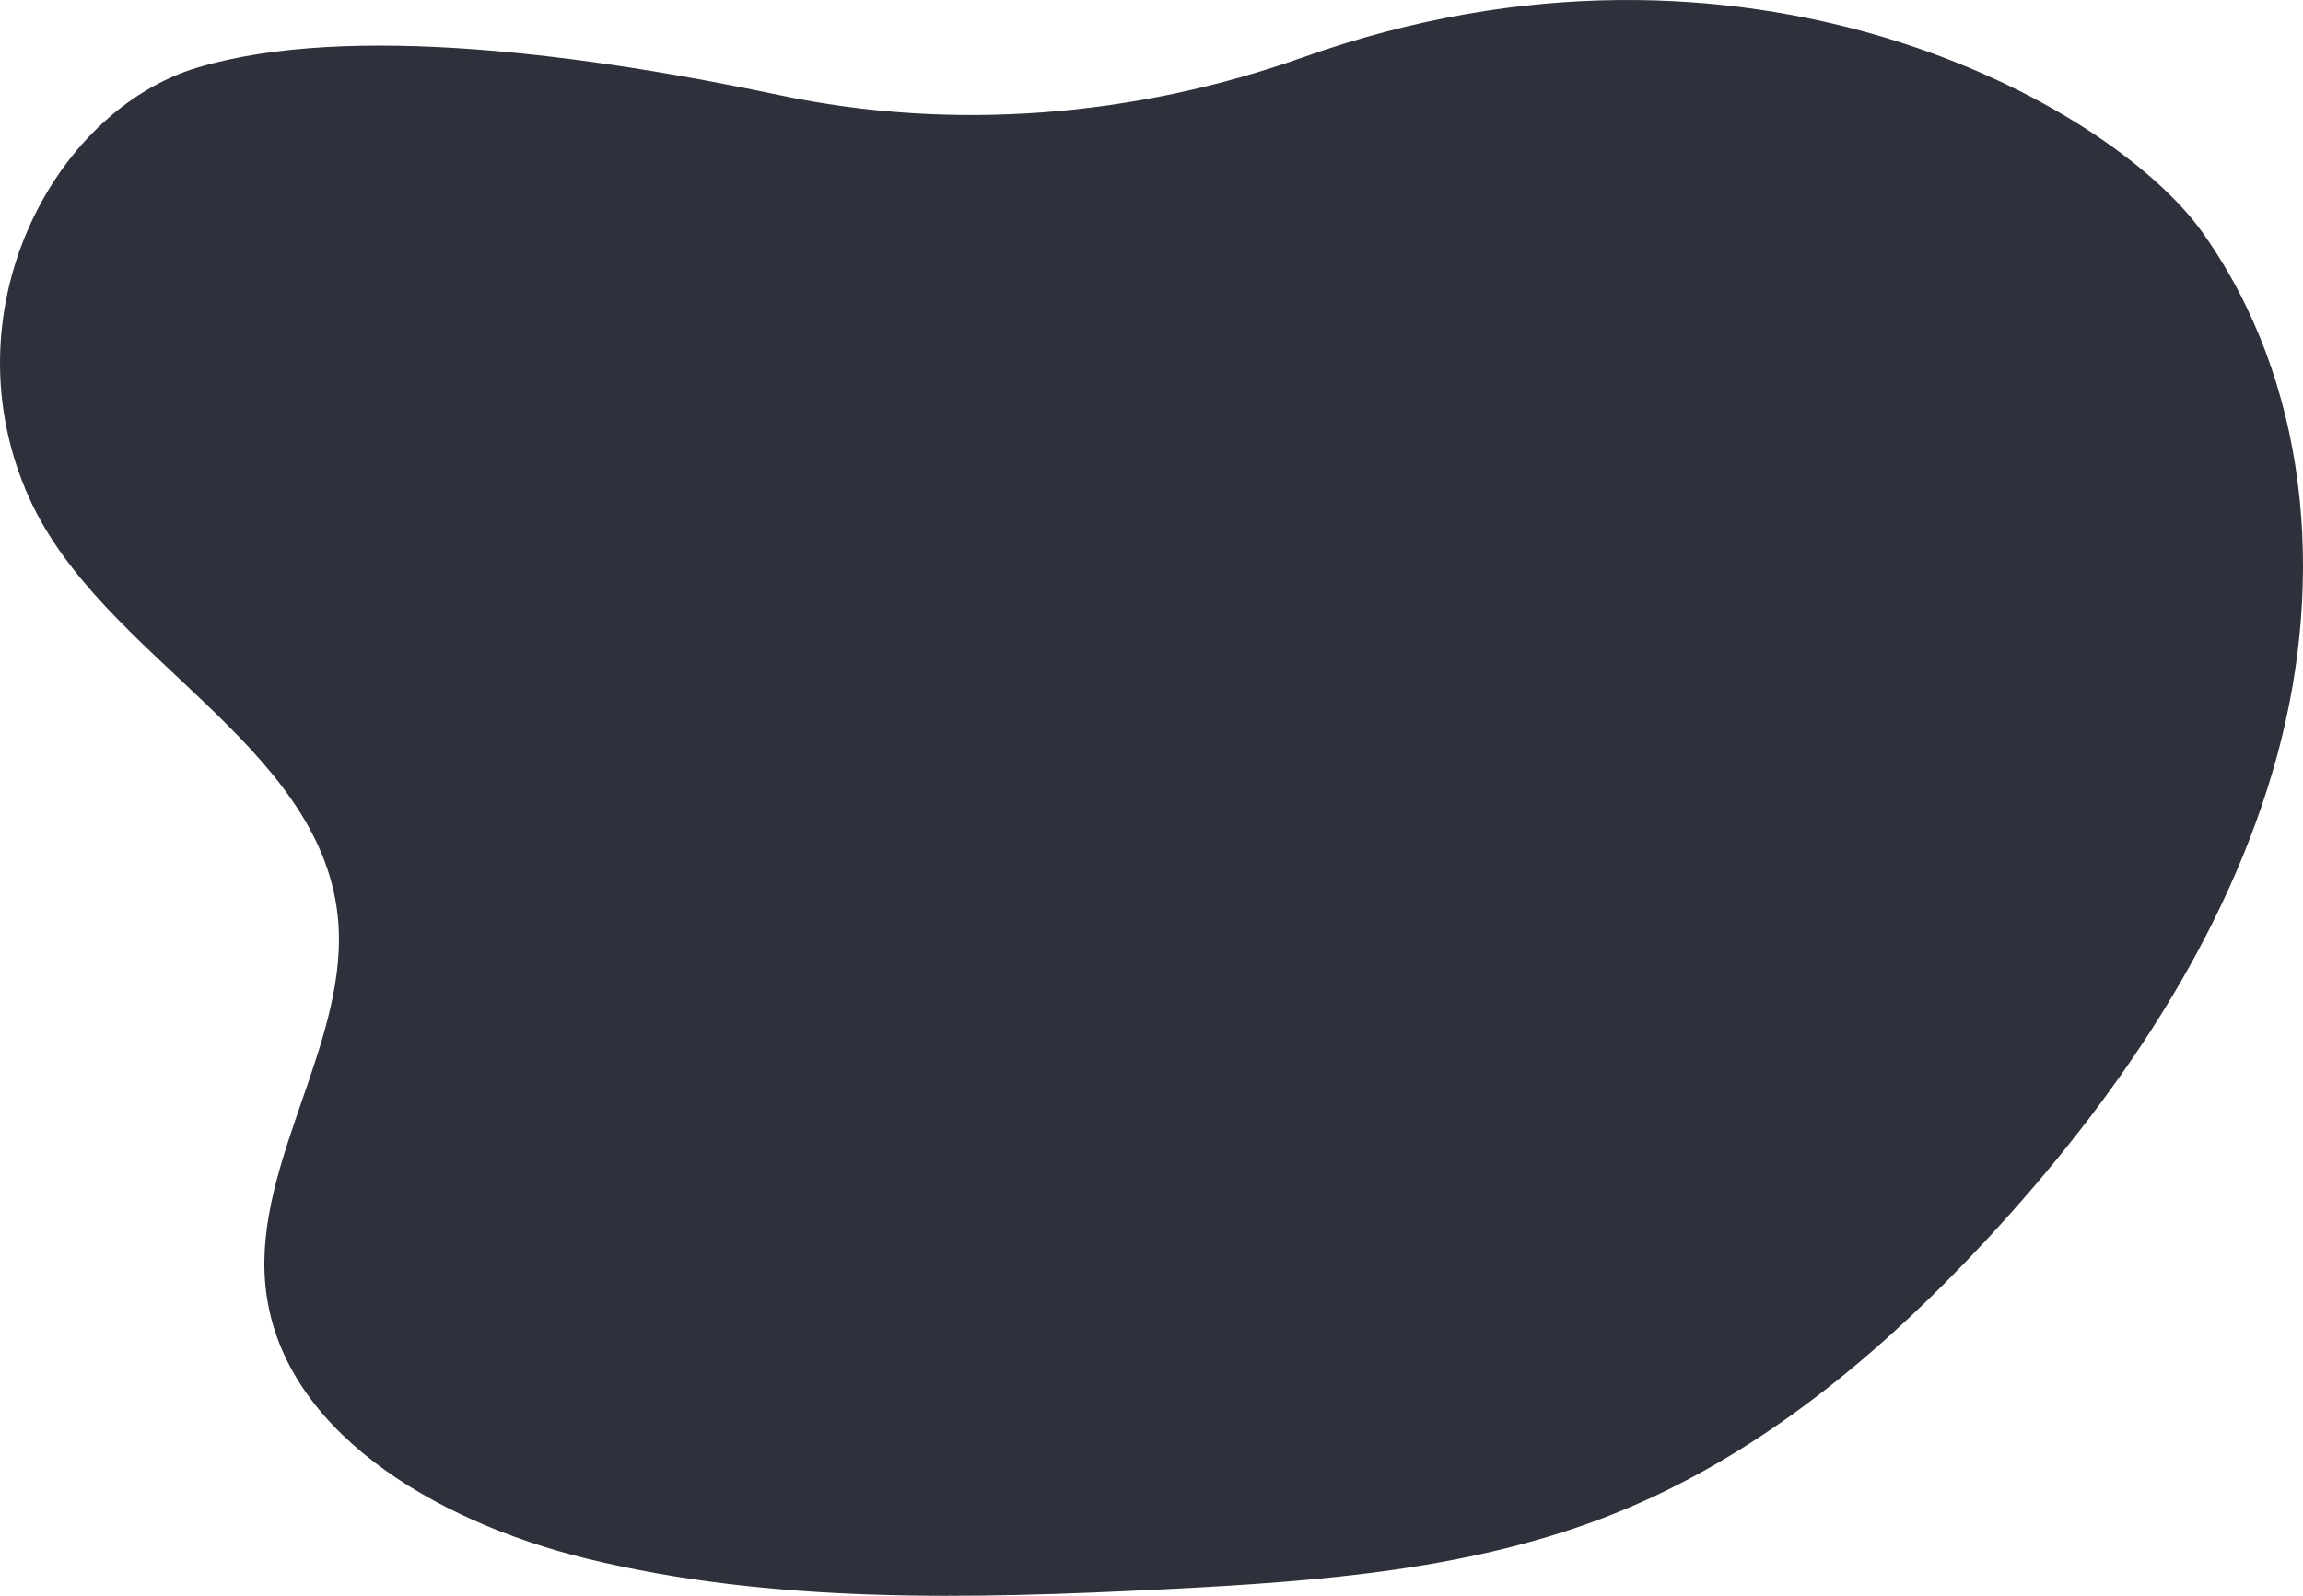 <svg xmlns="http://www.w3.org/2000/svg" width="942.807" height="653.476" viewBox="0 0 942.807 653.476">
  <path id="Path_6142" data-name="Path 6142" d="M394.075,201.03c70.344,14.863,145.059,9.074,214.4-15.578C789.763,121,938.9,204.52,976.383,257.07c43.506,61.064,50.69,141.407,30.551,214.84s-65.462,140.477-119.768,198.8C844.7,716.271,795.08,758.11,735.7,781.873c-58.019,23.216-121.6,27.8-183.727,30.937-79.909,4.032-161.188,6.077-237.3-12.622-62.063-15.229-125.818-52.881-131.226-112.3-4.6-50.648,35.164-100.5,29.626-151.024-7.767-70.752-96.723-105.806-126.121-170.574-34.3-75.524,9.226-158.739,68.754-176.571C217.757,171.131,316.117,184.557,394.075,201.03Z" transform="translate(-74.845 -162.043)" fill="#2e313b"/>
</svg>
